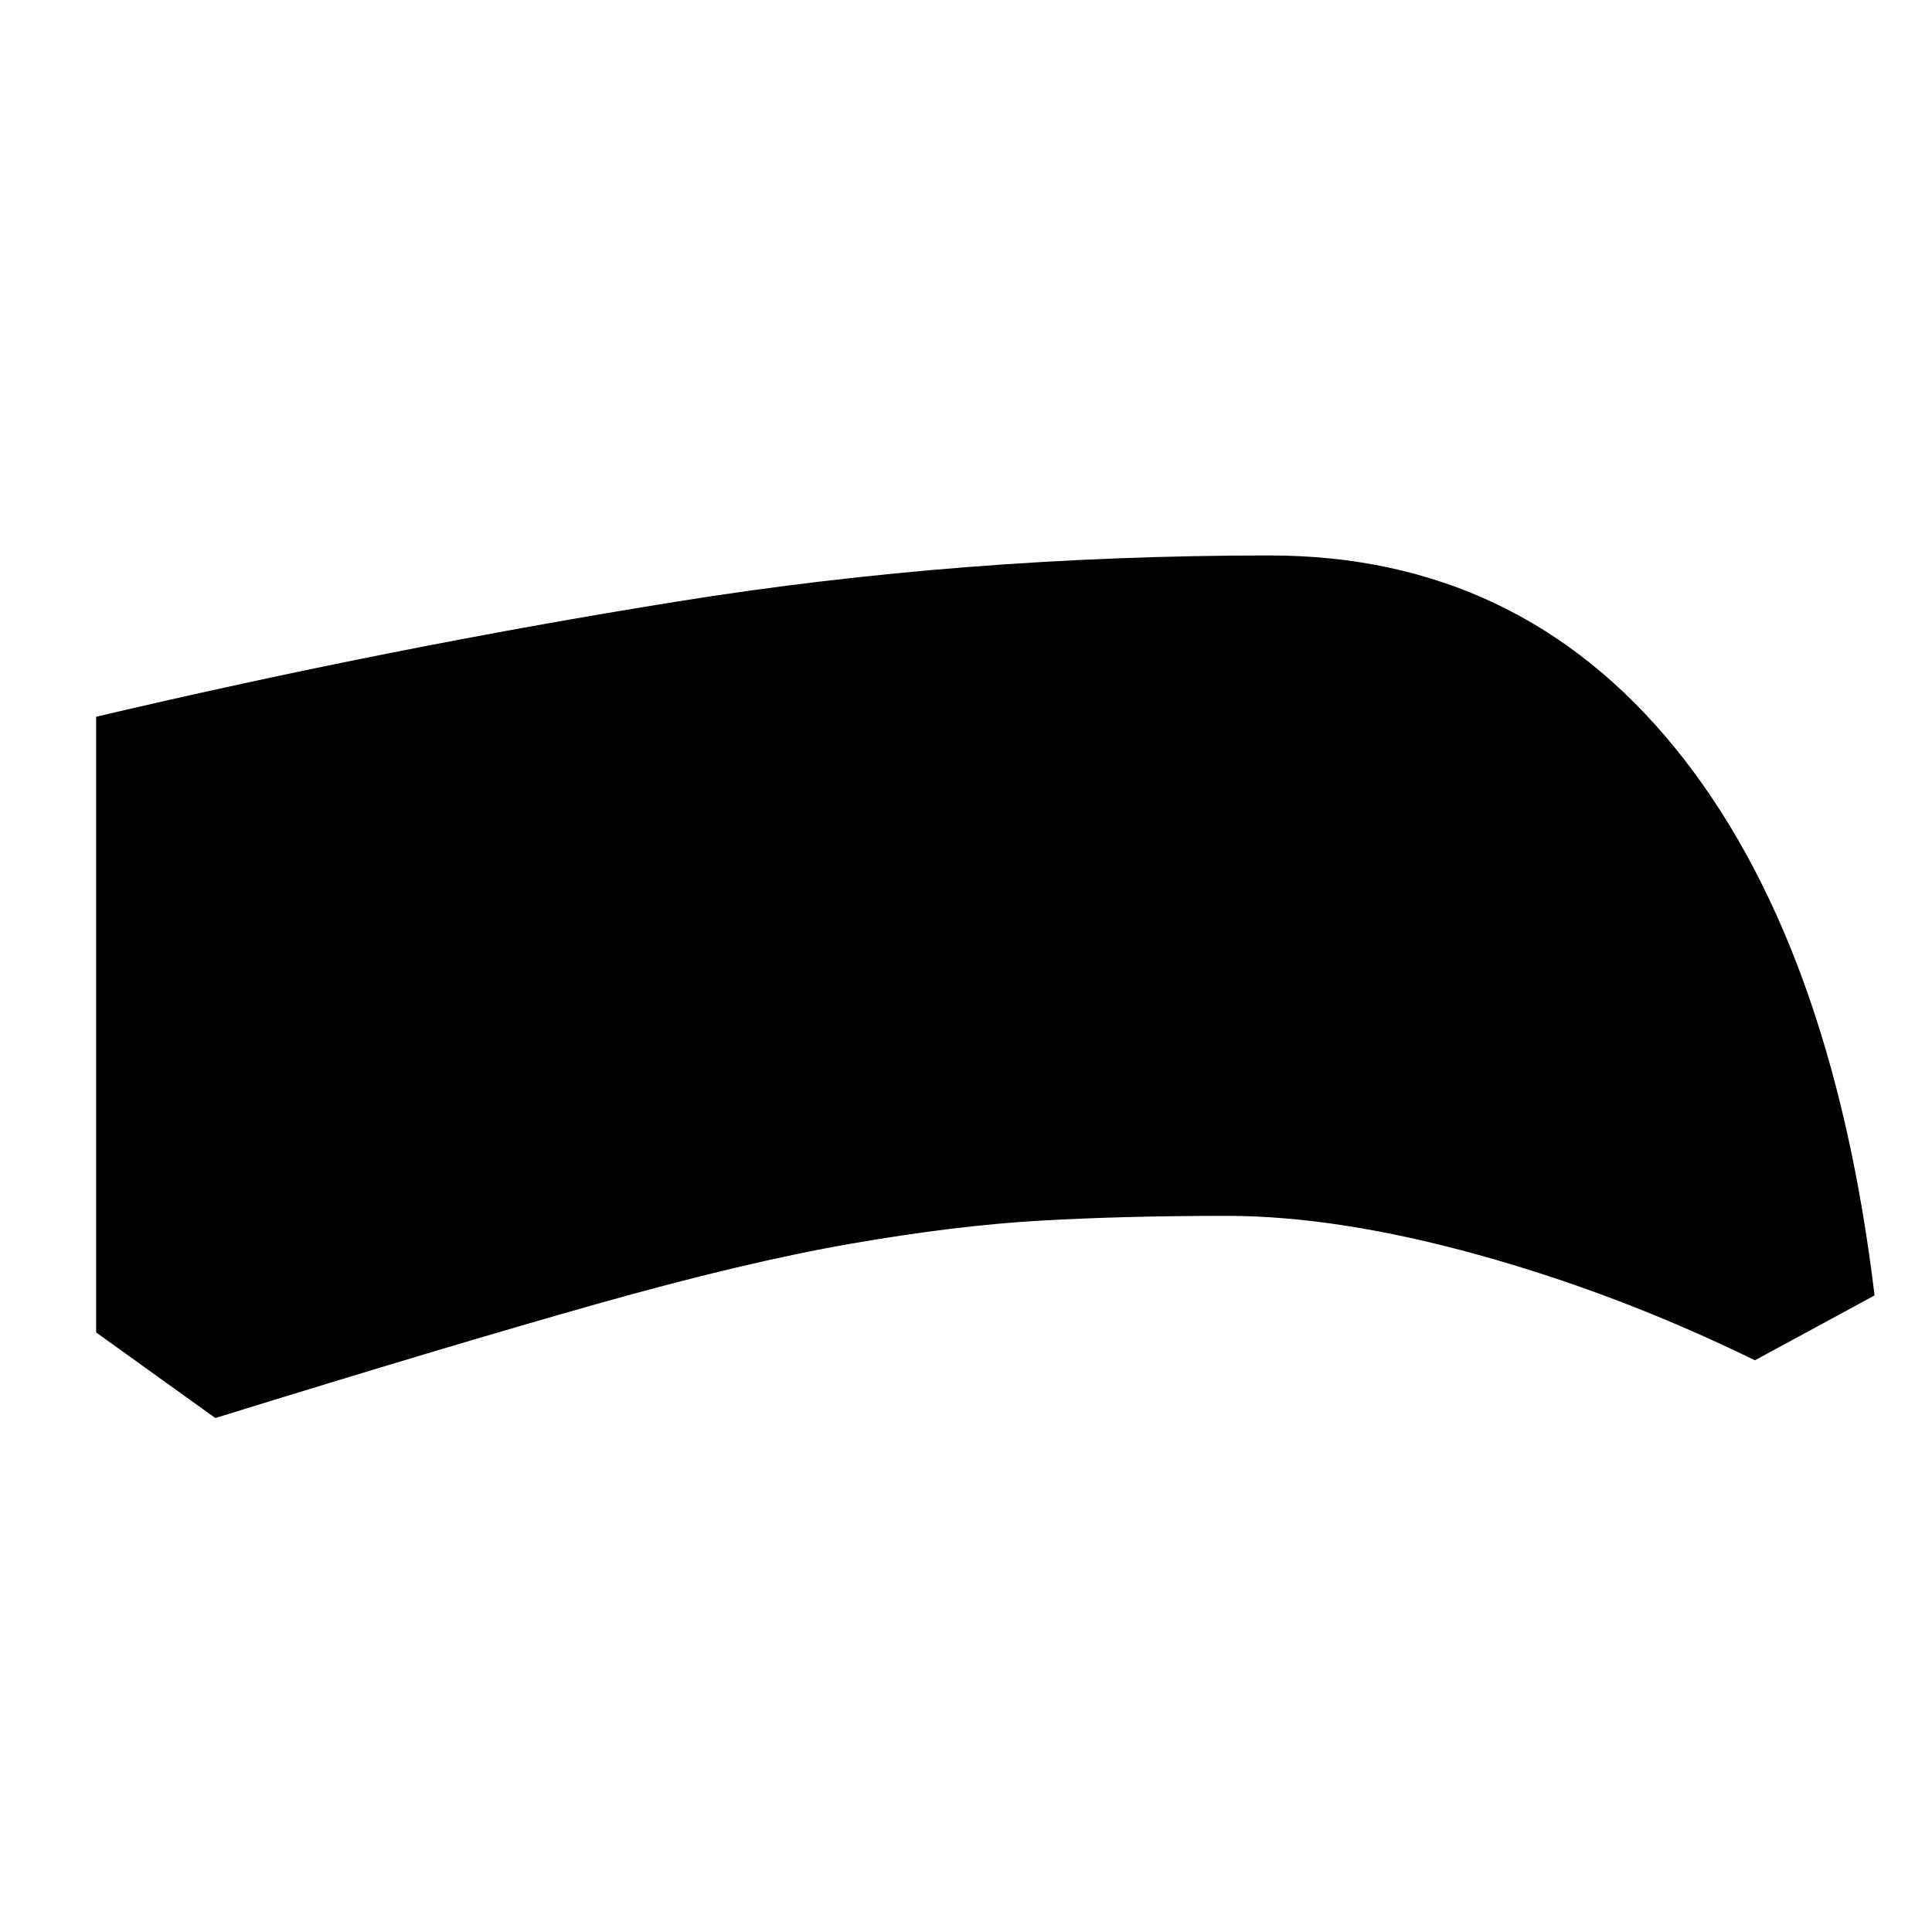 <svg xmlns="http://www.w3.org/2000/svg" height="20" viewBox="0 -960 960 960" width="20"><path d="M609.46-355.85q-50.85 0-92.69 2.39-41.85 2.38-94.23 11.5-52.39 9.11-126.08 29.92-73.69 20.81-189.46 56.65l-59.23-42.53v-305.93q146.15-34.38 288.73-57.26Q479.08-684 630.85-684q123.71 0 201.54 95.73 77.84 95.73 99.07 271.96L872-284.08q-67.46-33-137.38-52.38-69.93-19.39-125.16-19.39Zm-2-77q60.69 0 125.96 15.35t123.12 41.35q-45.15-125.08-97.15-177.97-52-52.88-131.93-52.88-128.77 0-252.65 17.23-123.89 17.23-249.04 48.08v204.23q91.31-32.31 155.85-50.96 64.54-18.66 116.42-28.35 51.88-9.69 100.81-12.88 48.92-3.2 108.61-3.2Zm0 0q-59.69 0-108.61 3.2-48.93 3.19-100.81 12.88-51.88 9.69-116.42 28.35-64.54 18.65-155.85 50.96v-204.23q125.15-30.85 249.04-48.08Q498.69-607 627.46-607q79.93 0 131.93 52.88 52 52.89 97.15 177.97-57.85-26-123.12-41.35-65.27-15.35-125.96-15.35Z"/></svg>